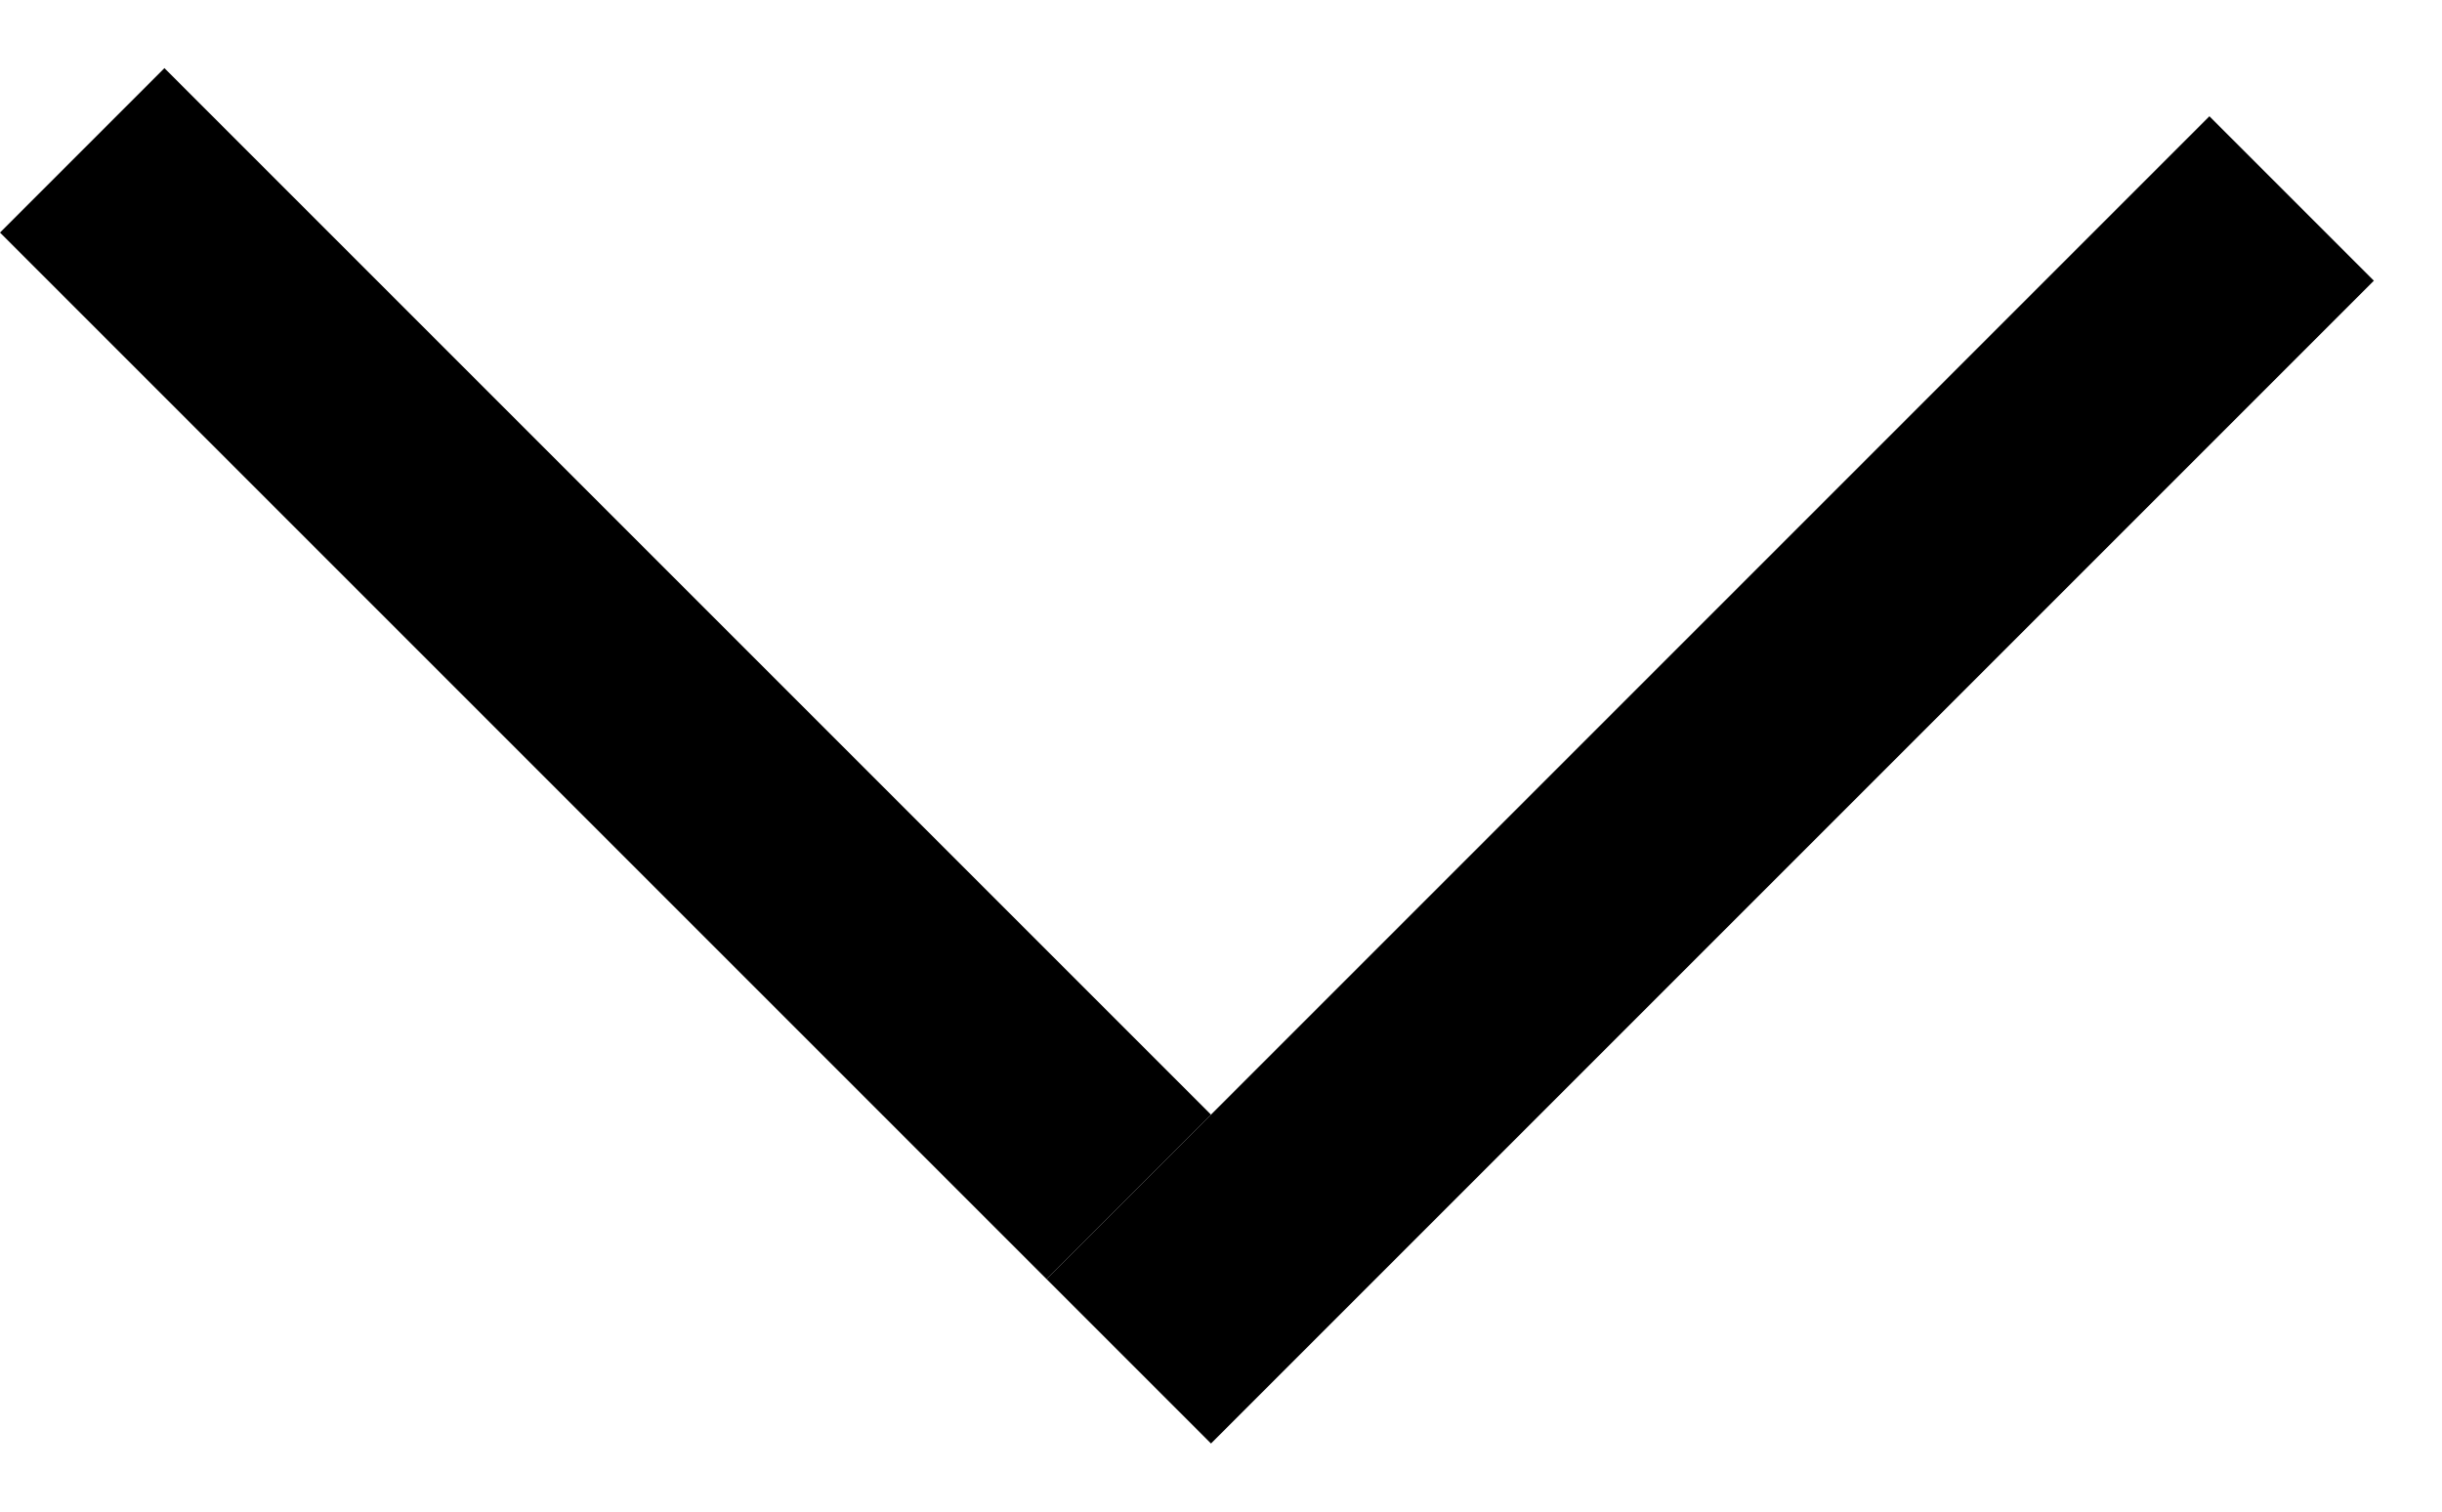 <svg width="21" height="13" viewBox="0 0 21 13" fill="none" xmlns="http://www.w3.org/2000/svg">
<line x1="0.707" y1="1.293" x2="9.707" y2="10.293" stroke="black" stroke-width="2"/>
<line x1="19.707" y1="1.707" x2="9.707" y2="11.707" stroke="black" stroke-width="2"/>
</svg>
